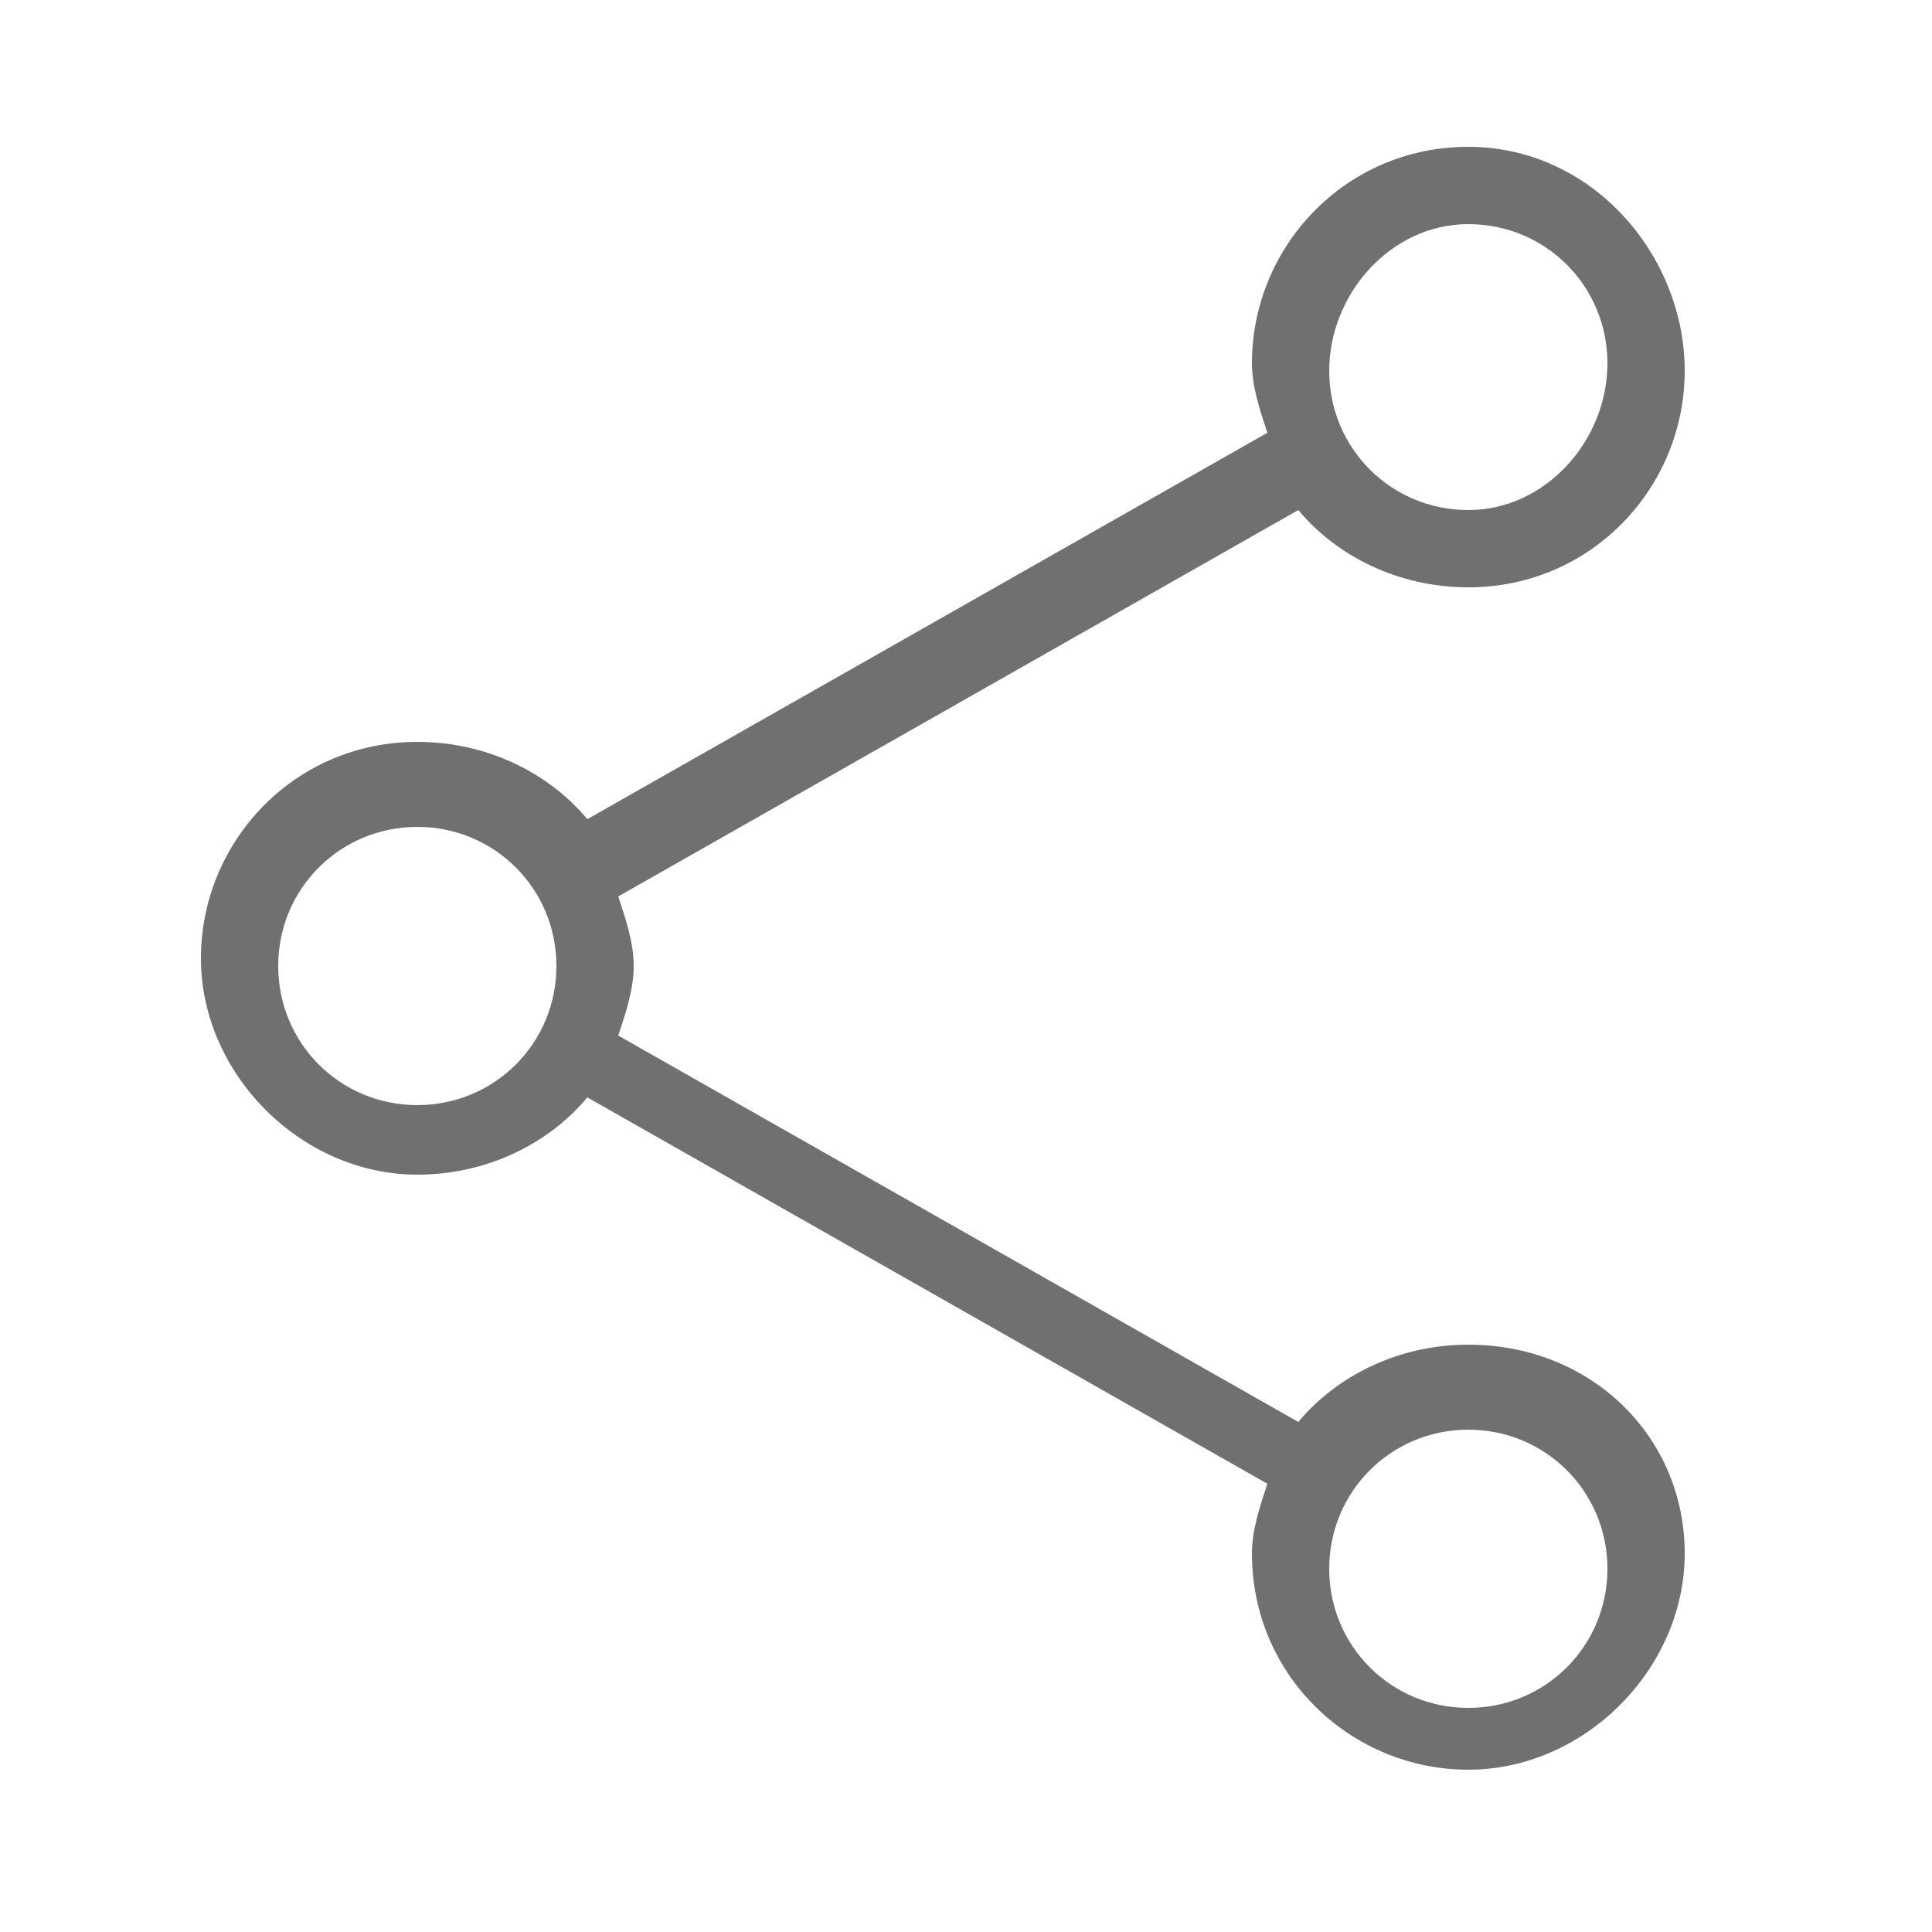 <?xml version="1.0" standalone="no"?><!DOCTYPE svg PUBLIC "-//W3C//DTD SVG 1.1//EN" "http://www.w3.org/Graphics/SVG/1.1/DTD/svg11.dtd"><svg t="1584675063435" class="icon" viewBox="0 0 1024 1024" version="1.1" xmlns="http://www.w3.org/2000/svg" p-id="2714" xmlns:xlink="http://www.w3.org/1999/xlink" width="200" height="200"><defs><style type="text/css"></style></defs><path d="M778.24 712.704c-36.864 0-69.632 16.384-90.112 40.96 0 0 0 0 0 0l-360.448-204.8c4.096-12.288 8.192-24.576 8.192-36.864s-4.096-24.576-8.192-36.864l360.448-204.8c0 0 0 0 0 0 20.48 24.576 53.248 40.96 90.112 40.96 65.536 0 114.688-53.248 114.688-114.688S843.776 77.824 778.24 77.824s-114.688 53.248-114.688 114.688c0 12.288 4.096 24.576 8.192 36.864l-360.448 204.8c0 0 0 0 0 0-20.48-24.576-53.248-40.96-90.112-40.96-65.536 0-114.688 53.248-114.688 114.688s53.248 114.688 114.688 114.688c36.864 0 69.632-16.384 90.112-40.96 0 0 0 0 0 0l360.448 204.8c-4.096 12.288-8.192 24.576-8.192 36.864 0 65.536 53.248 114.688 114.688 114.688s114.688-53.248 114.688-114.688S843.776 712.704 778.24 712.704zM778.24 118.784c40.96 0 73.728 32.768 73.728 73.728S819.2 270.336 778.24 270.336c-40.96 0-73.728-32.768-73.728-73.728S737.28 118.784 778.24 118.784zM221.184 585.728c-40.96 0-73.728-32.768-73.728-73.728s32.768-73.728 73.728-73.728c40.96 0 73.728 32.768 73.728 73.728S262.144 585.728 221.184 585.728zM778.24 905.216c-40.96 0-73.728-32.768-73.728-73.728s32.768-73.728 73.728-73.728c40.96 0 73.728 32.768 73.728 73.728S819.2 905.216 778.24 905.216z" p-id="2715" fill="#707070"></path></svg>